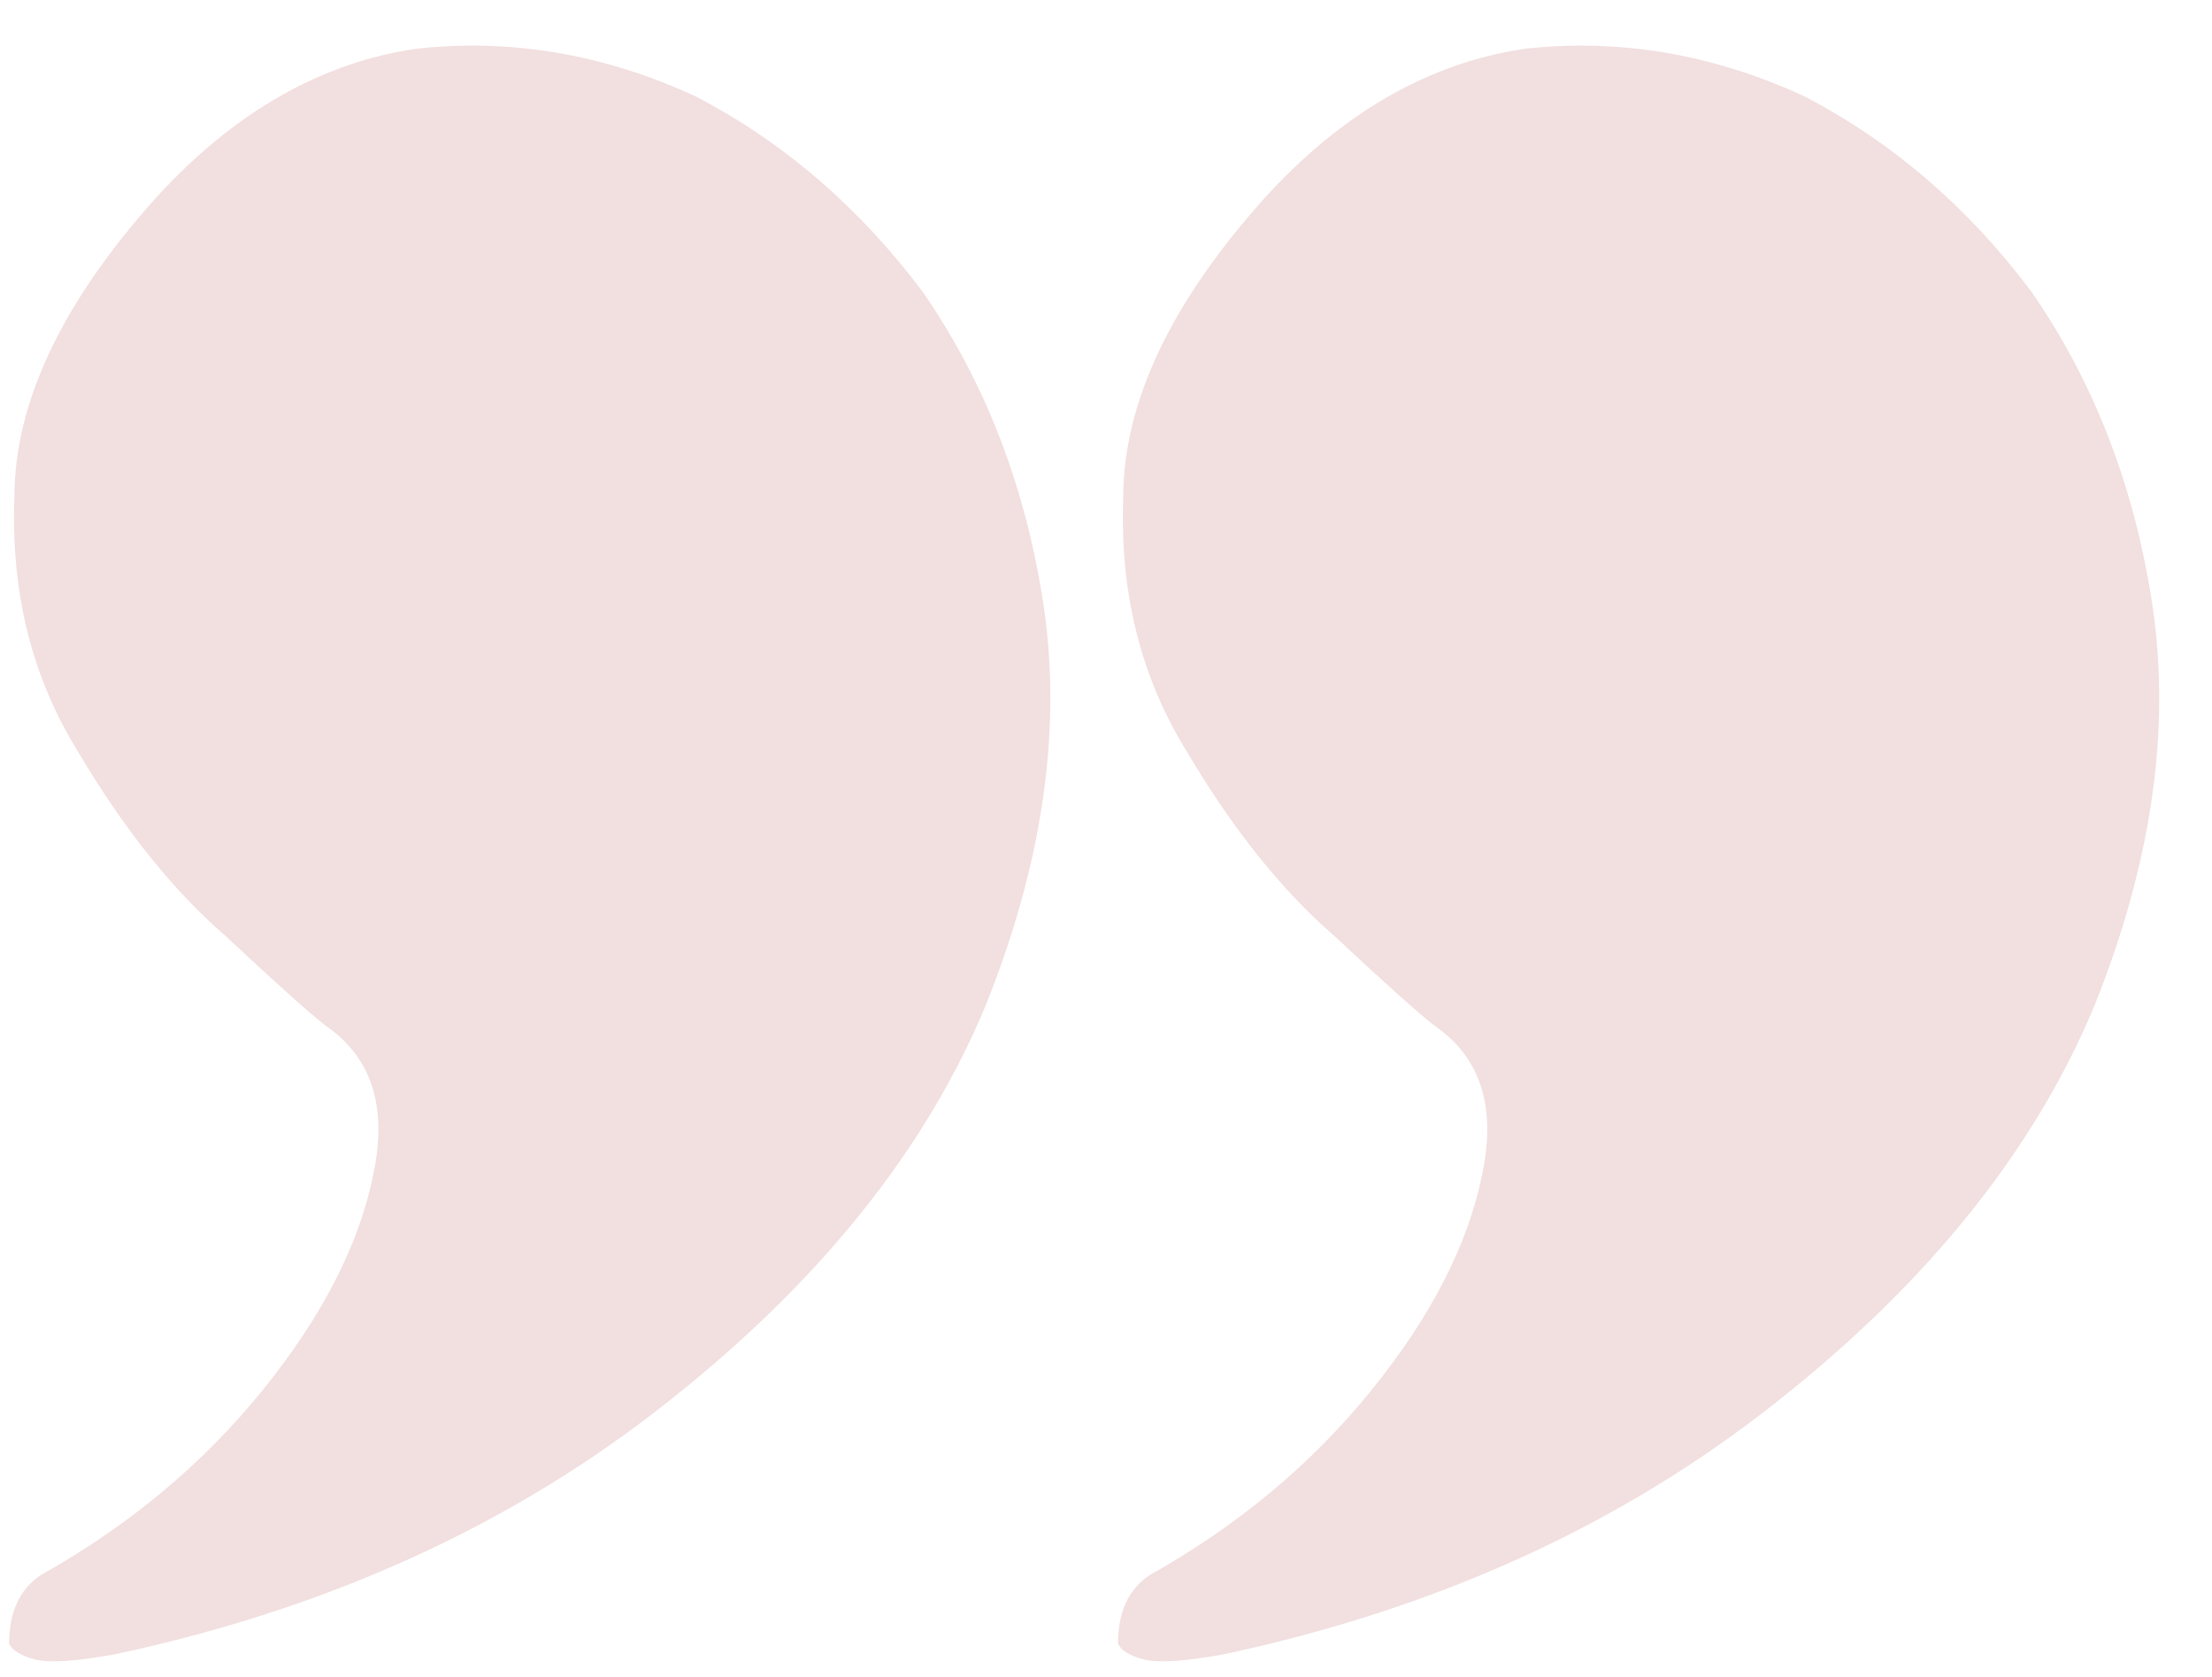 <svg width="62" height="47" viewBox="0 0 62 47" fill="none" xmlns="http://www.w3.org/2000/svg">
<path d="M35.48 5.512C37.65 3.144 40.068 1.763 42.732 1.368C45.396 1.072 48.01 1.516 50.576 2.7C53.042 3.983 55.164 5.808 56.94 8.176C58.716 10.741 59.85 13.701 60.344 17.056C60.837 20.509 60.294 24.209 58.716 28.156C57.038 32.201 54.078 35.901 49.836 39.256C45.494 42.709 40.314 45.077 34.296 46.36C33.21 46.557 32.47 46.607 32.076 46.508C31.681 46.409 31.434 46.261 31.336 46.064C31.336 45.176 31.632 44.535 32.224 44.14C34.69 42.759 36.762 41.032 38.44 38.96C40.117 36.888 41.153 34.865 41.548 32.892C41.942 31.017 41.498 29.636 40.216 28.748C39.821 28.452 38.884 27.613 37.404 26.232C35.924 24.949 34.542 23.223 33.26 21.052C31.977 18.98 31.385 16.612 31.484 13.948C31.484 11.284 32.816 8.472 35.48 5.512ZM4.4 5.512C6.57 3.144 8.988 1.763 11.652 1.368C14.316 1.072 16.93 1.516 19.496 2.7C21.962 3.983 24.084 5.808 25.86 8.176C27.636 10.741 28.77 13.701 29.264 17.056C29.757 20.509 29.214 24.209 27.636 28.156C25.958 32.201 22.998 35.901 18.756 39.256C14.414 42.709 9.234 45.077 3.216 46.36C2.13 46.557 1.39 46.607 0.996 46.508C0.601 46.409 0.354 46.261 0.256 46.064C0.256 45.176 0.552 44.535 1.144 44.14C3.61 42.759 5.682 41.032 7.36 38.96C9.037 36.888 10.073 34.865 10.468 32.892C10.862 31.017 10.418 29.636 9.136 28.748C8.741 28.452 7.804 27.613 6.324 26.232C4.844 24.949 3.462 23.223 2.18 21.052C0.897 18.98 0.305 16.612 0.404 13.948C0.404 11.284 1.736 8.472 4.4 5.512Z" fill="#F2DFDF"/>
</svg>

